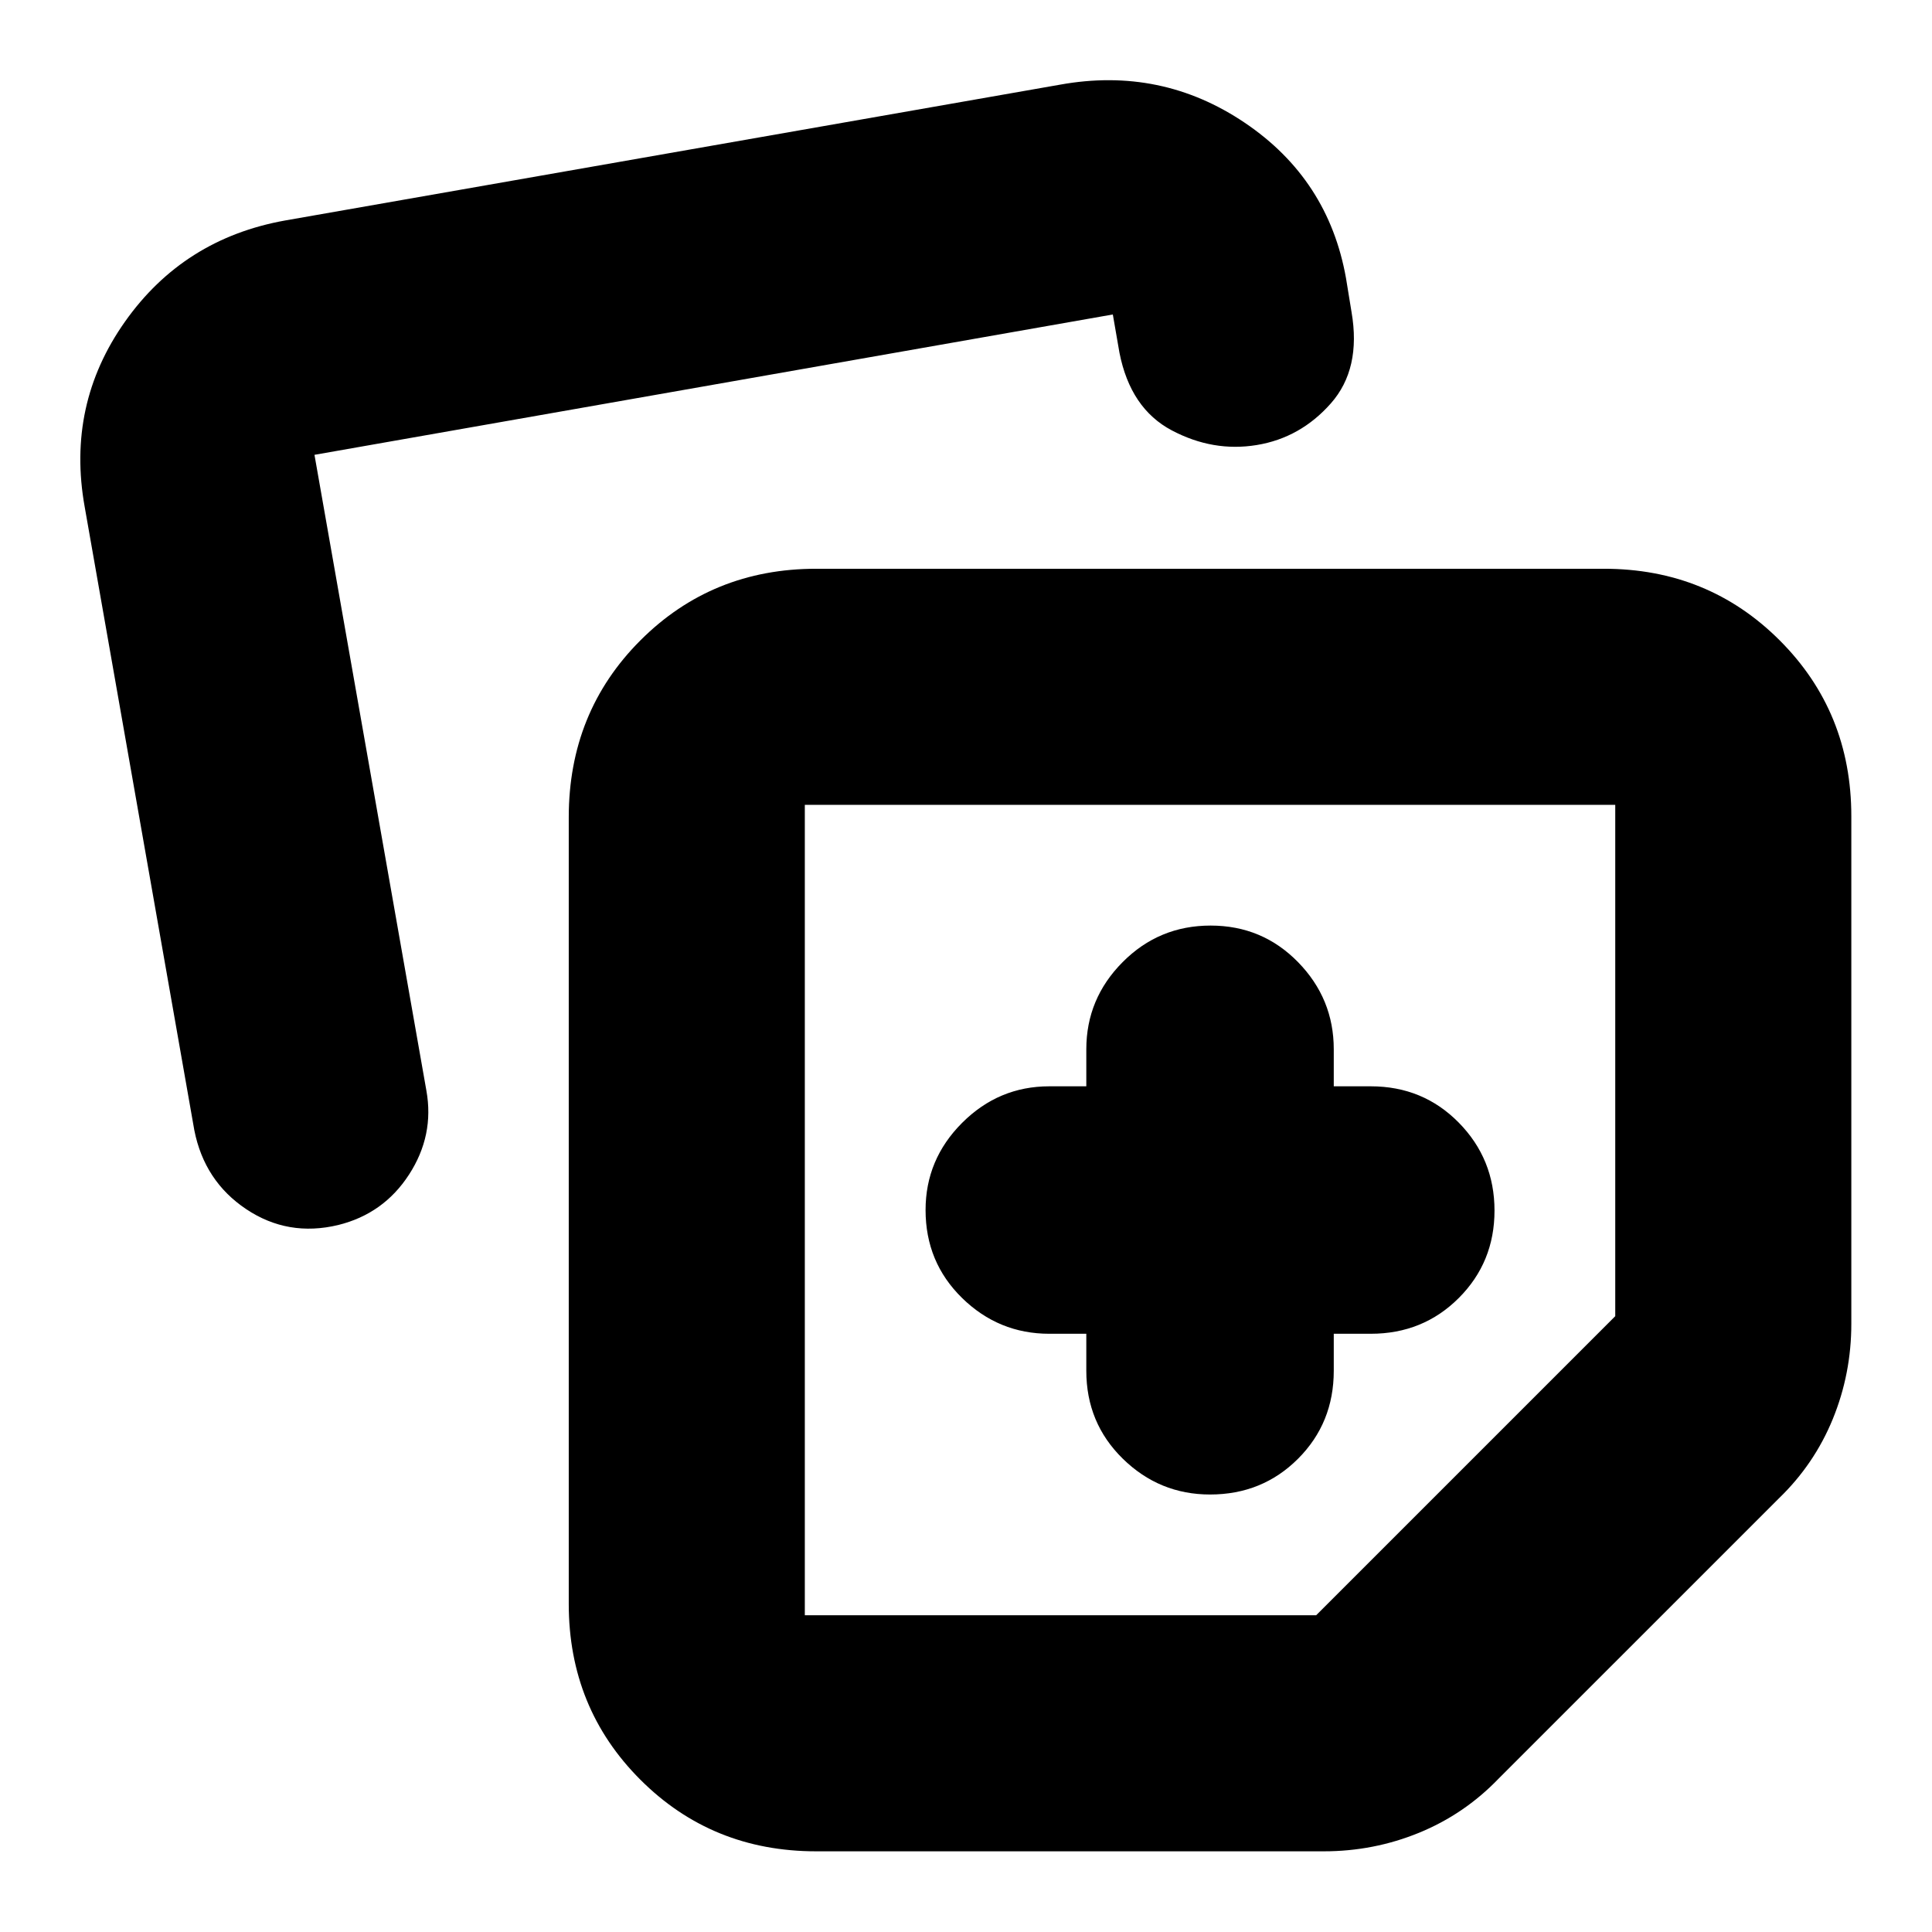 <svg xmlns="http://www.w3.org/2000/svg" height="24" viewBox="0 -960 960 960" width="24"><path d="M282.61-163.04v-390.83q0-52.32 35.59-87.92 35.58-35.6 87.37-35.6h391.39q51.78 0 87.37 35.59 35.58 35.58 35.58 87.37v252.17q0 24.84-9.21 47.36-9.22 22.52-26.87 39.51L744.61-76.17Q727.62-58.52 705.1-49.3q-22.52 9.21-47.36 9.21H405.57q-51.79 0-87.37-35.58-35.59-35.59-35.59-87.37ZM42.09-708.09q-9.13-50.78 19.98-92.03t79.58-50.32l384.96-67.47q50.35-9.13 91.91 18.91 41.57 28.04 50.31 77.26l2.74 16.78q4.86 28.26-10.27 45.39-15.13 17.14-36.82 20.7-21.7 3.57-42.22-7.28-20.53-10.85-26-38.55l-3.3-19.04L156.26-734l55.61 315.91q4 22.26-8.63 41.74t-35.18 25.05q-24.97 6-45.73-7.89-20.76-13.88-25.77-39.2l-54.47-309.7Zm357.82 148v402.7H654L802.61-306v-254.09h-402.7Zm201.35 201.35Zm-61.48 61.48v18.39q0 25.96 18.16 43.72 18.16 17.76 43.32 17.76 25.96 0 43.72-17.76 17.76-17.76 17.76-43.72v-18.39h18.39q25.96 0 43.72-17.76 17.76-17.76 17.76-43.44 0-25.67-17.76-43.71-17.76-18.05-43.72-18.05h-18.39v-18.39q0-25.16-17.76-43.32t-43.44-18.16q-25.67 0-43.71 18.16-18.05 18.16-18.05 43.32v18.39h-18.39q-25.16 0-43.32 18.16t-18.16 43.32q0 25.96 18.16 43.72 18.16 17.76 43.32 17.76h18.39Z"/></svg>